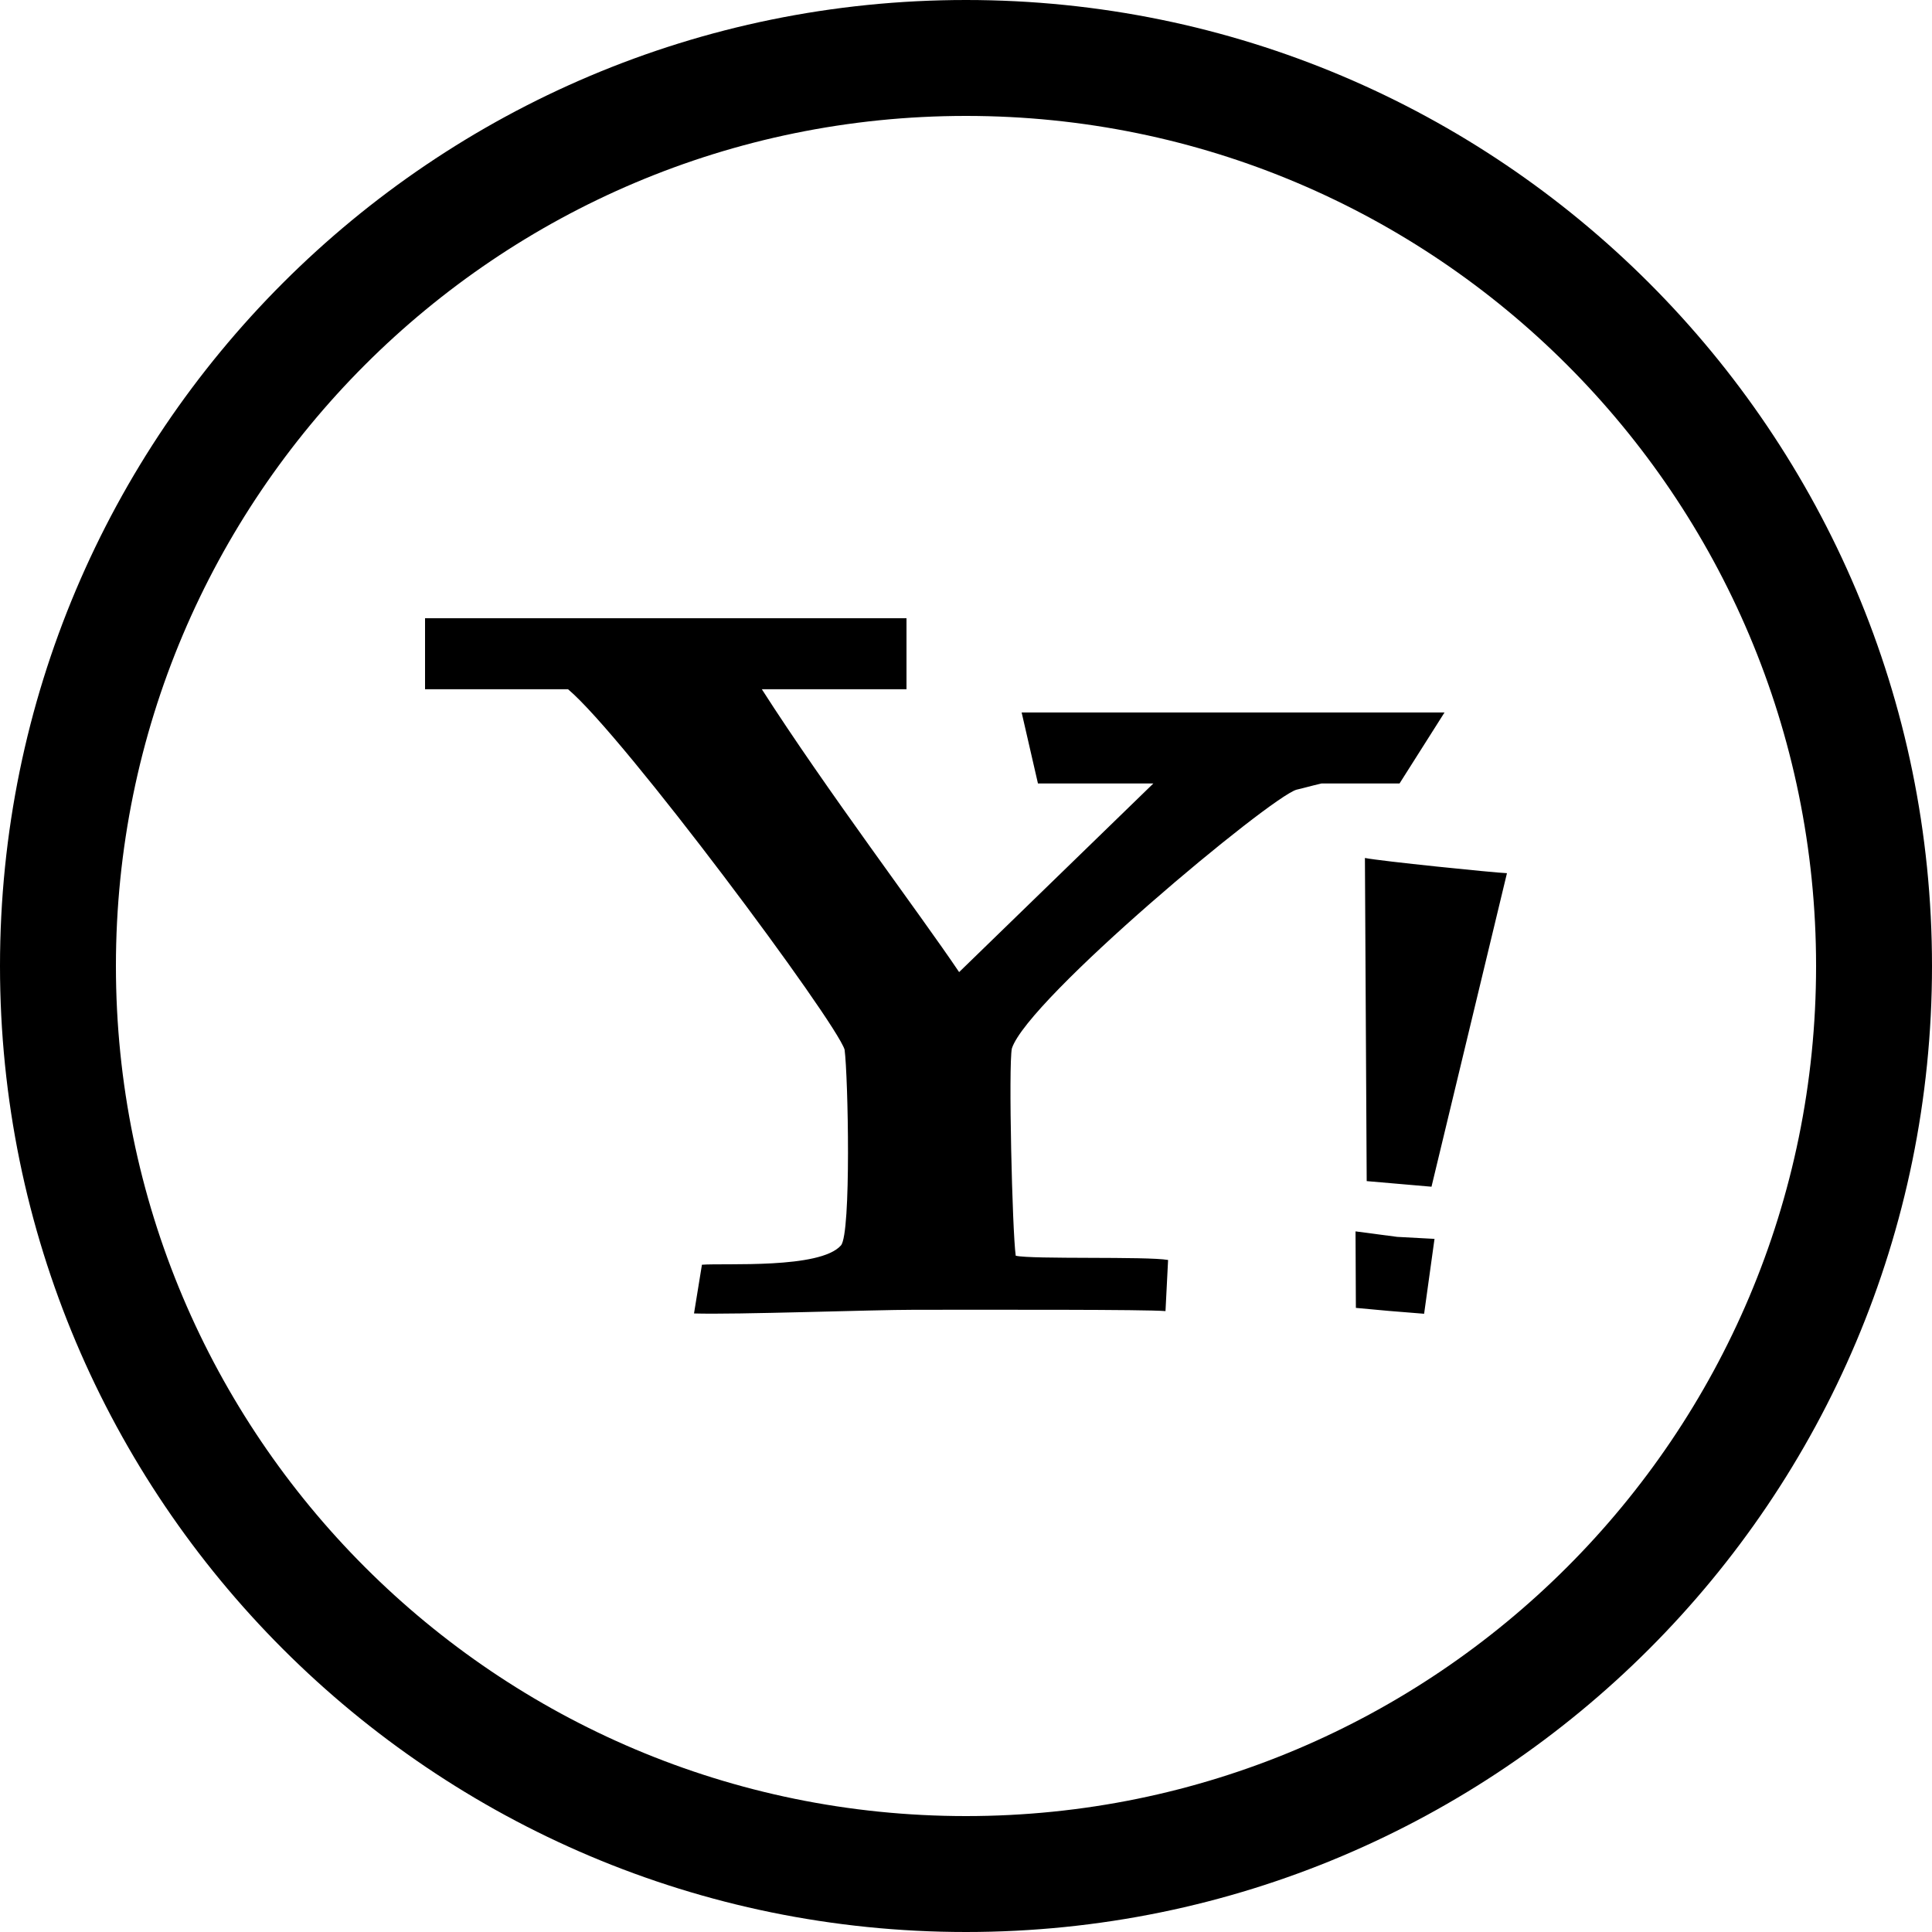 <?xml version="1.0" encoding="UTF-8" standalone="no"?>
<svg width="68px" height="68px" viewBox="0 0 50 50" version="1.1" xmlns="http://www.w3.org/2000/svg" xmlns:xlink="http://www.w3.org/1999/xlink" xmlns:sketch="http://www.bohemiancoding.com/sketch/ns">
    <title>Yahoo!</title>
    <description>Created with Sketch (http://www.bohemiancoding.com/sketch)</description>
    <defs></defs>
    <g id="Page-1" stroke="none" stroke-width="1" fill="none" fill-rule="evenodd" sketch:type="MSPage">
        <g id="Yahoo!" sketch:type="MSArtboardGroup" fill="#000000">
            <path d="M0,25 C0,38.807 11.193,50 25,50 C38.807,50 50,38.807 50,25 C50,11.193 38.807,0 25,0 C11.193,0 0,11.193 0,25 Z M3,25 C3,37.15 12.85,47 25,47 C37.15,47 47,37.15 47,25 C47,12.85 37.15,3 25,3 C12.85,3 3,12.85 3,25 Z M26.44,18.439 L26.862,20.276 L29.849,20.276 L24.822,25.158 C23.797,23.634 21.393,20.456 19.716,17.837 L23.46,17.837 L23.46,16 L11,16 L11,17.837 L14.7,17.837 C16.136,19.041 21.63,26.429 21.858,27.164 C21.949,27.853 22.033,31.925 21.764,32.231 C21.224,32.846 18.761,32.685 18.166,32.731 L17.961,33.992 C19.046,34.026 22.578,33.897 23.676,33.897 C25.839,33.897 29.628,33.887 30.163,33.931 L30.23,32.608 C29.683,32.51 26.7,32.596 26.287,32.498 C26.196,31.856 26.096,27.575 26.187,27.134 C26.6,25.855 32.868,20.636 33.554,20.437 C33.709,20.403 33.939,20.336 34.201,20.276 L36.22,20.276 L37.384,18.439 L26.44,18.439 Z M35.09,33.848 L35.94,33.926 L36.856,34 L37.125,32.062 L36.158,32.01 L35.081,31.868 L35.09,33.848 Z M37.047,30.712 L39,22.598 C38.674,22.586 35.71,22.284 35.324,22.204 L35.37,30.567 L37.047,30.712 Z M37.047,30.712" id="Oval-1" sketch:type="MSShapeGroup"></path>
        </g>
    </g>
</svg>